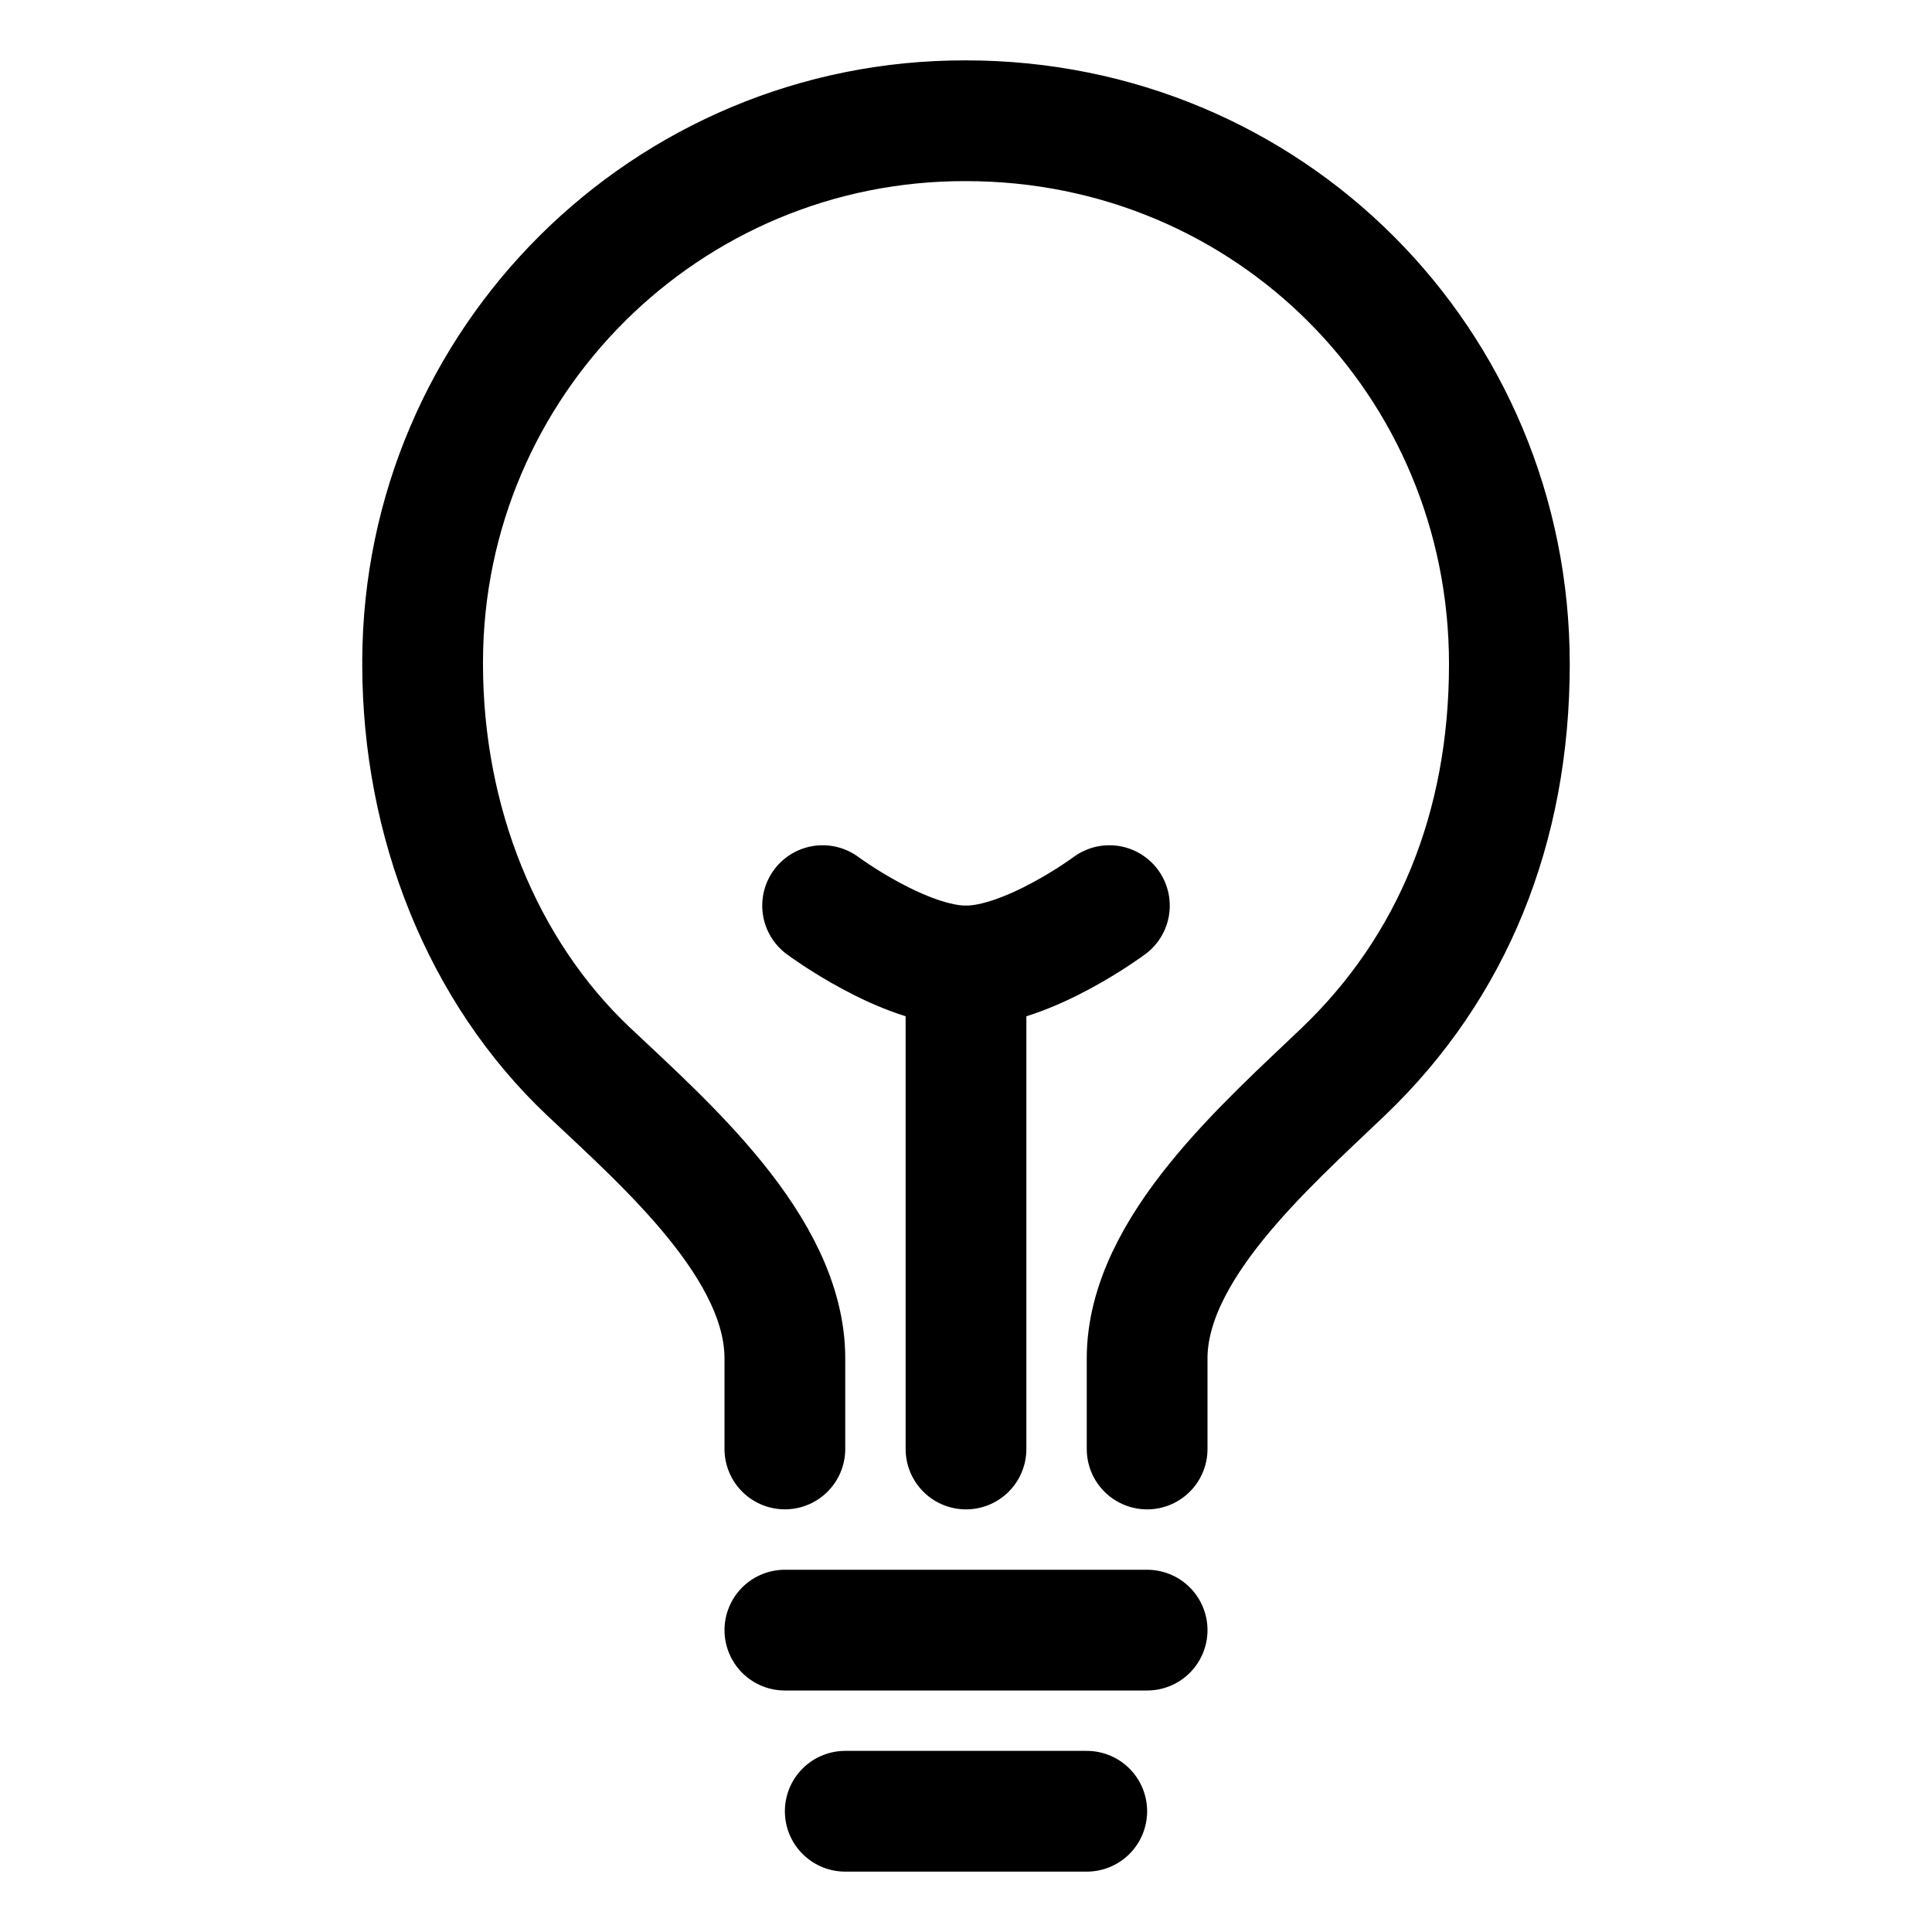 <svg viewBox="0 0 512 512" xmlns="http://www.w3.org/2000/svg"><g stroke-linecap="round" stroke-width="32" stroke="#000" fill="none" stroke-linejoin="round"><path d="M304 384v-24c0-29 31.54-56.43 52-76 28.84-27.57 44-64.61 44-108 0-80-63.73-144-144-144v-.001c-79.31-.23-143.78 63.89-144 143.19 -.01.26-.01.53 0 .8 0 41.84 15.81 81.39 44 108 20.35 19.21 52 46.7 52 76v24"/><path d="M224 480l64 0"/><path d="M208 432l96 0"/><path d="M256 384l0-128"/><path d="M294 240s-21.51 16-38 16 -38-16-38-16"/></g></svg>